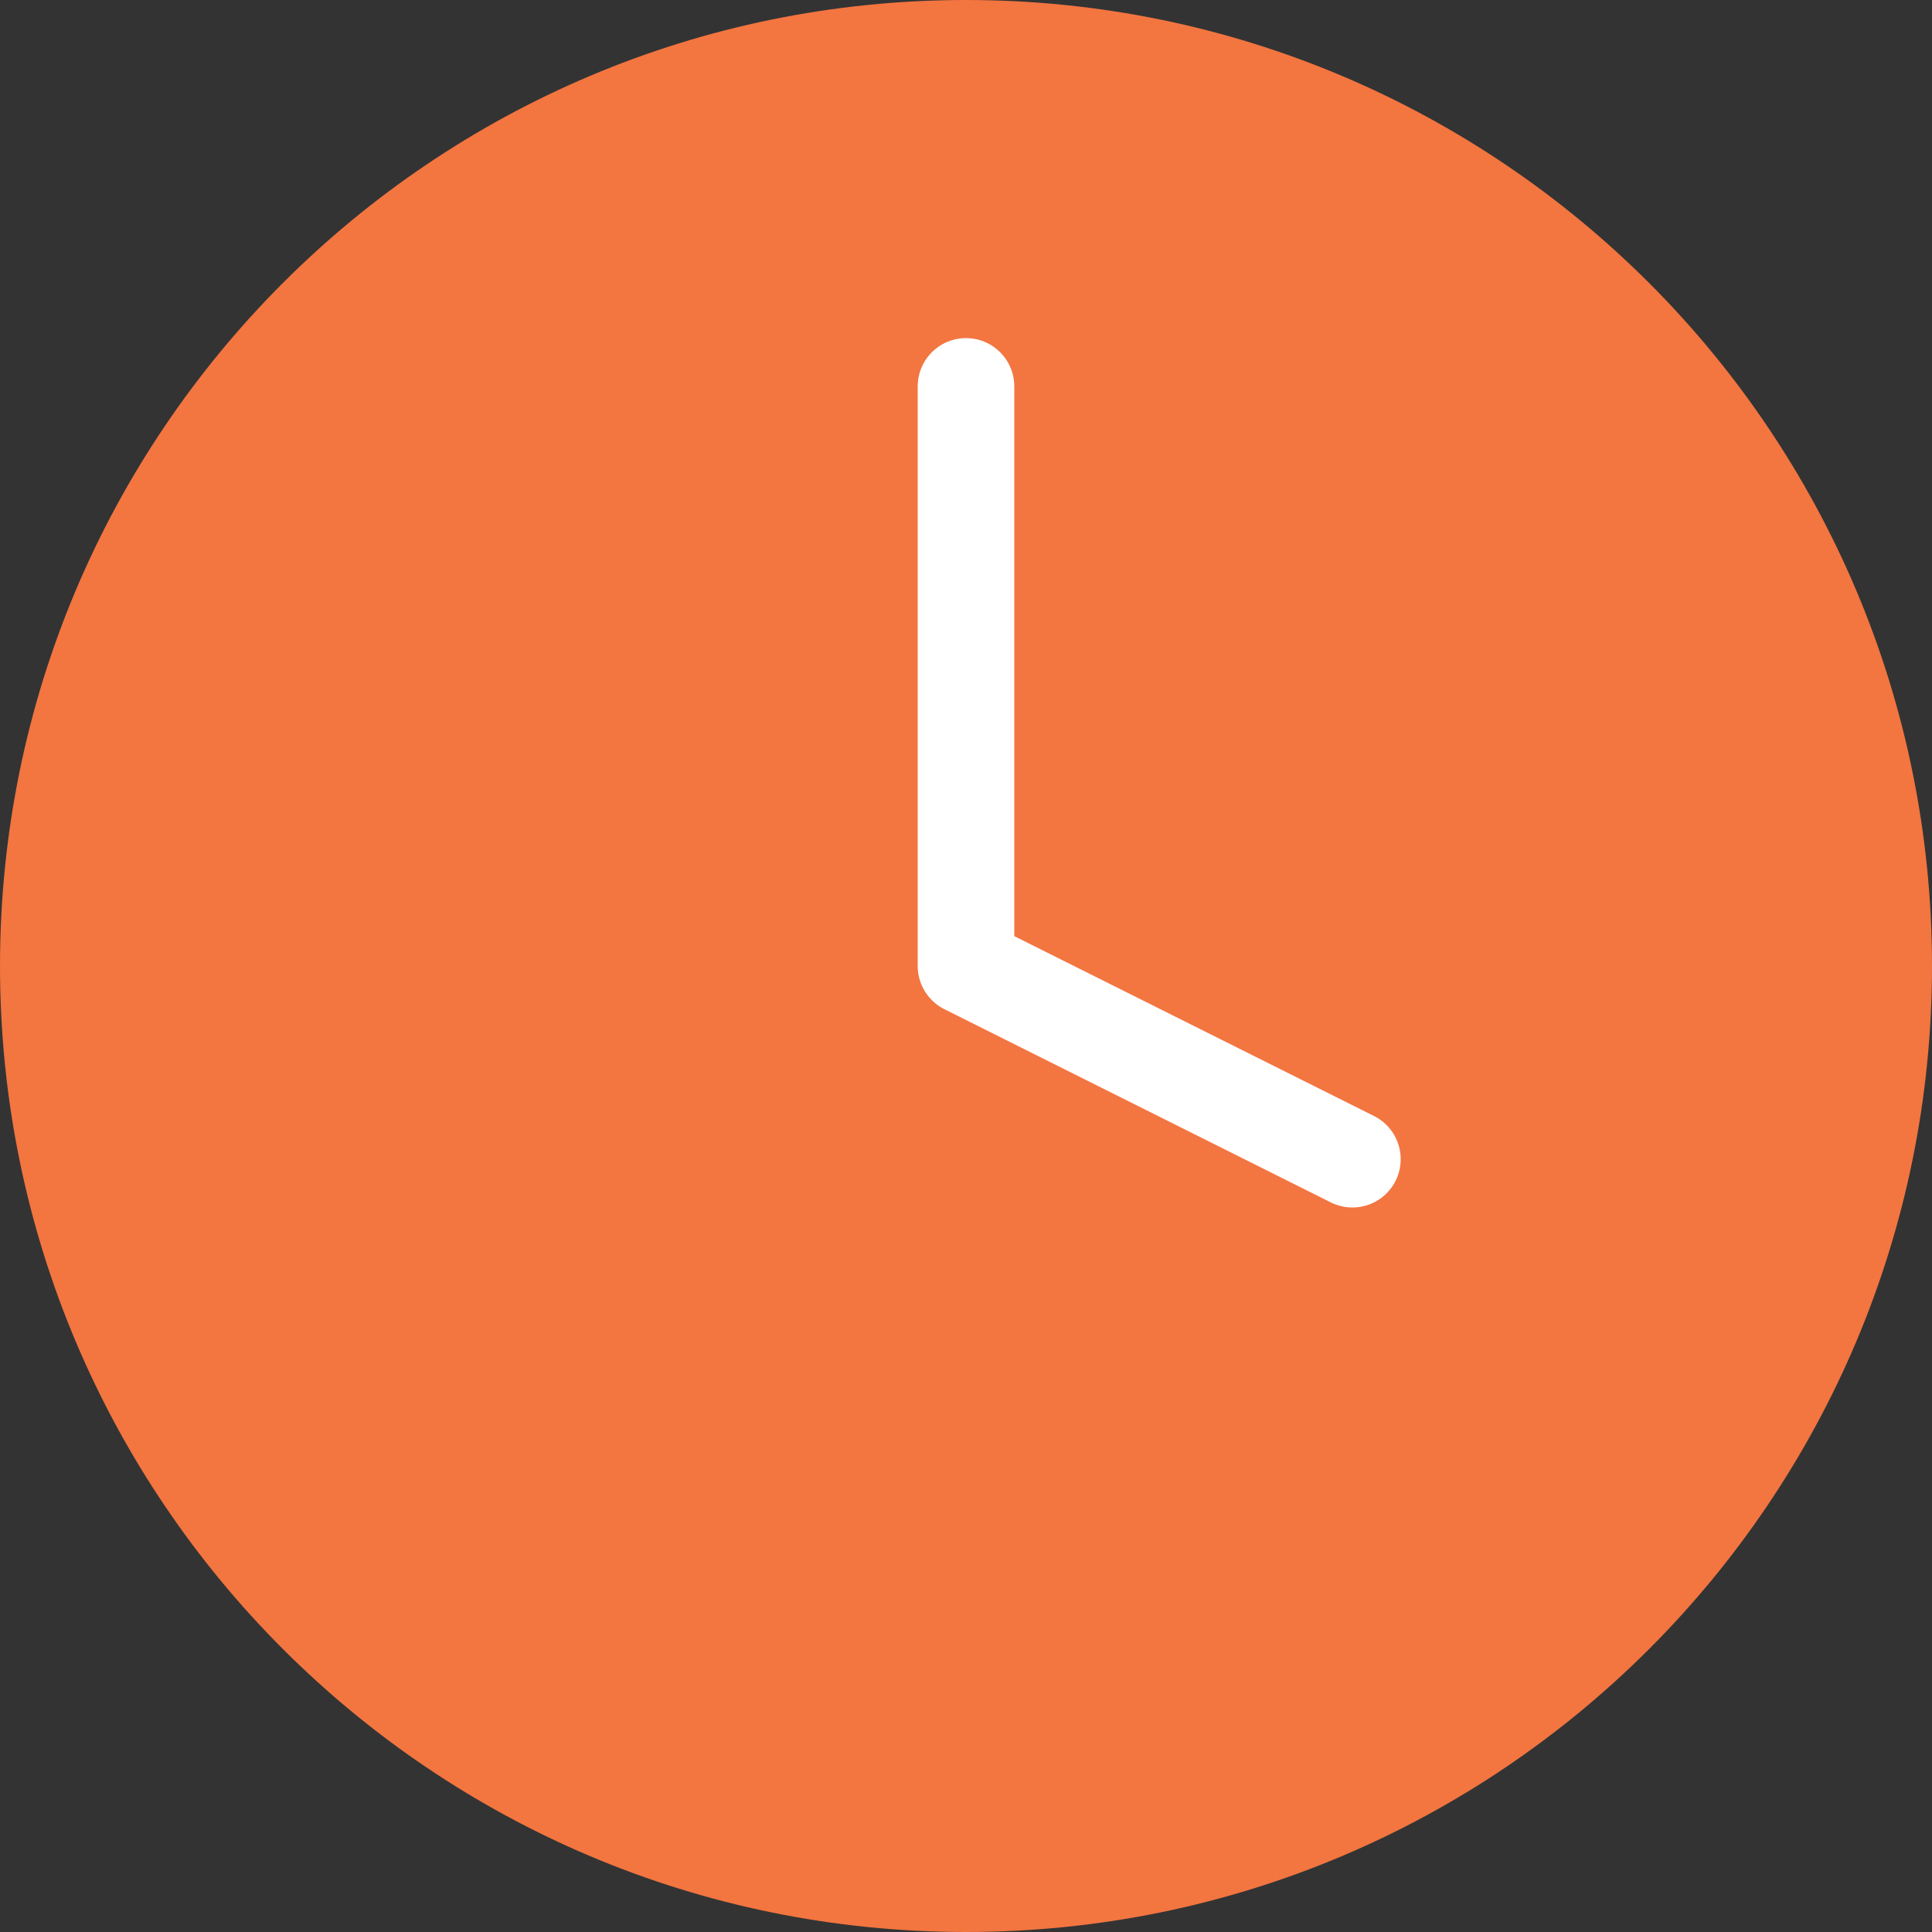 <svg width="40" height="40" viewBox="0 0 40 40" fill="none" xmlns="http://www.w3.org/2000/svg">
<rect x="0" y="0" width="40" height="40" fill="#333333" stroke="none"/>
<path d="M20 40C31.046 40 40 31.046 40 20C40 8.954 31.046 0 20 0C8.954 0 0 8.954 0 20C0 31.046 8.954 40 20 40Z" fill="#F37540"/>
<path d="M20 8V20L28 24" fill="#F37540"/>
<path d="M20 8V20L28 24" stroke="white" stroke-width="2" stroke-linecap="round" stroke-linejoin="round"/>
</svg>
